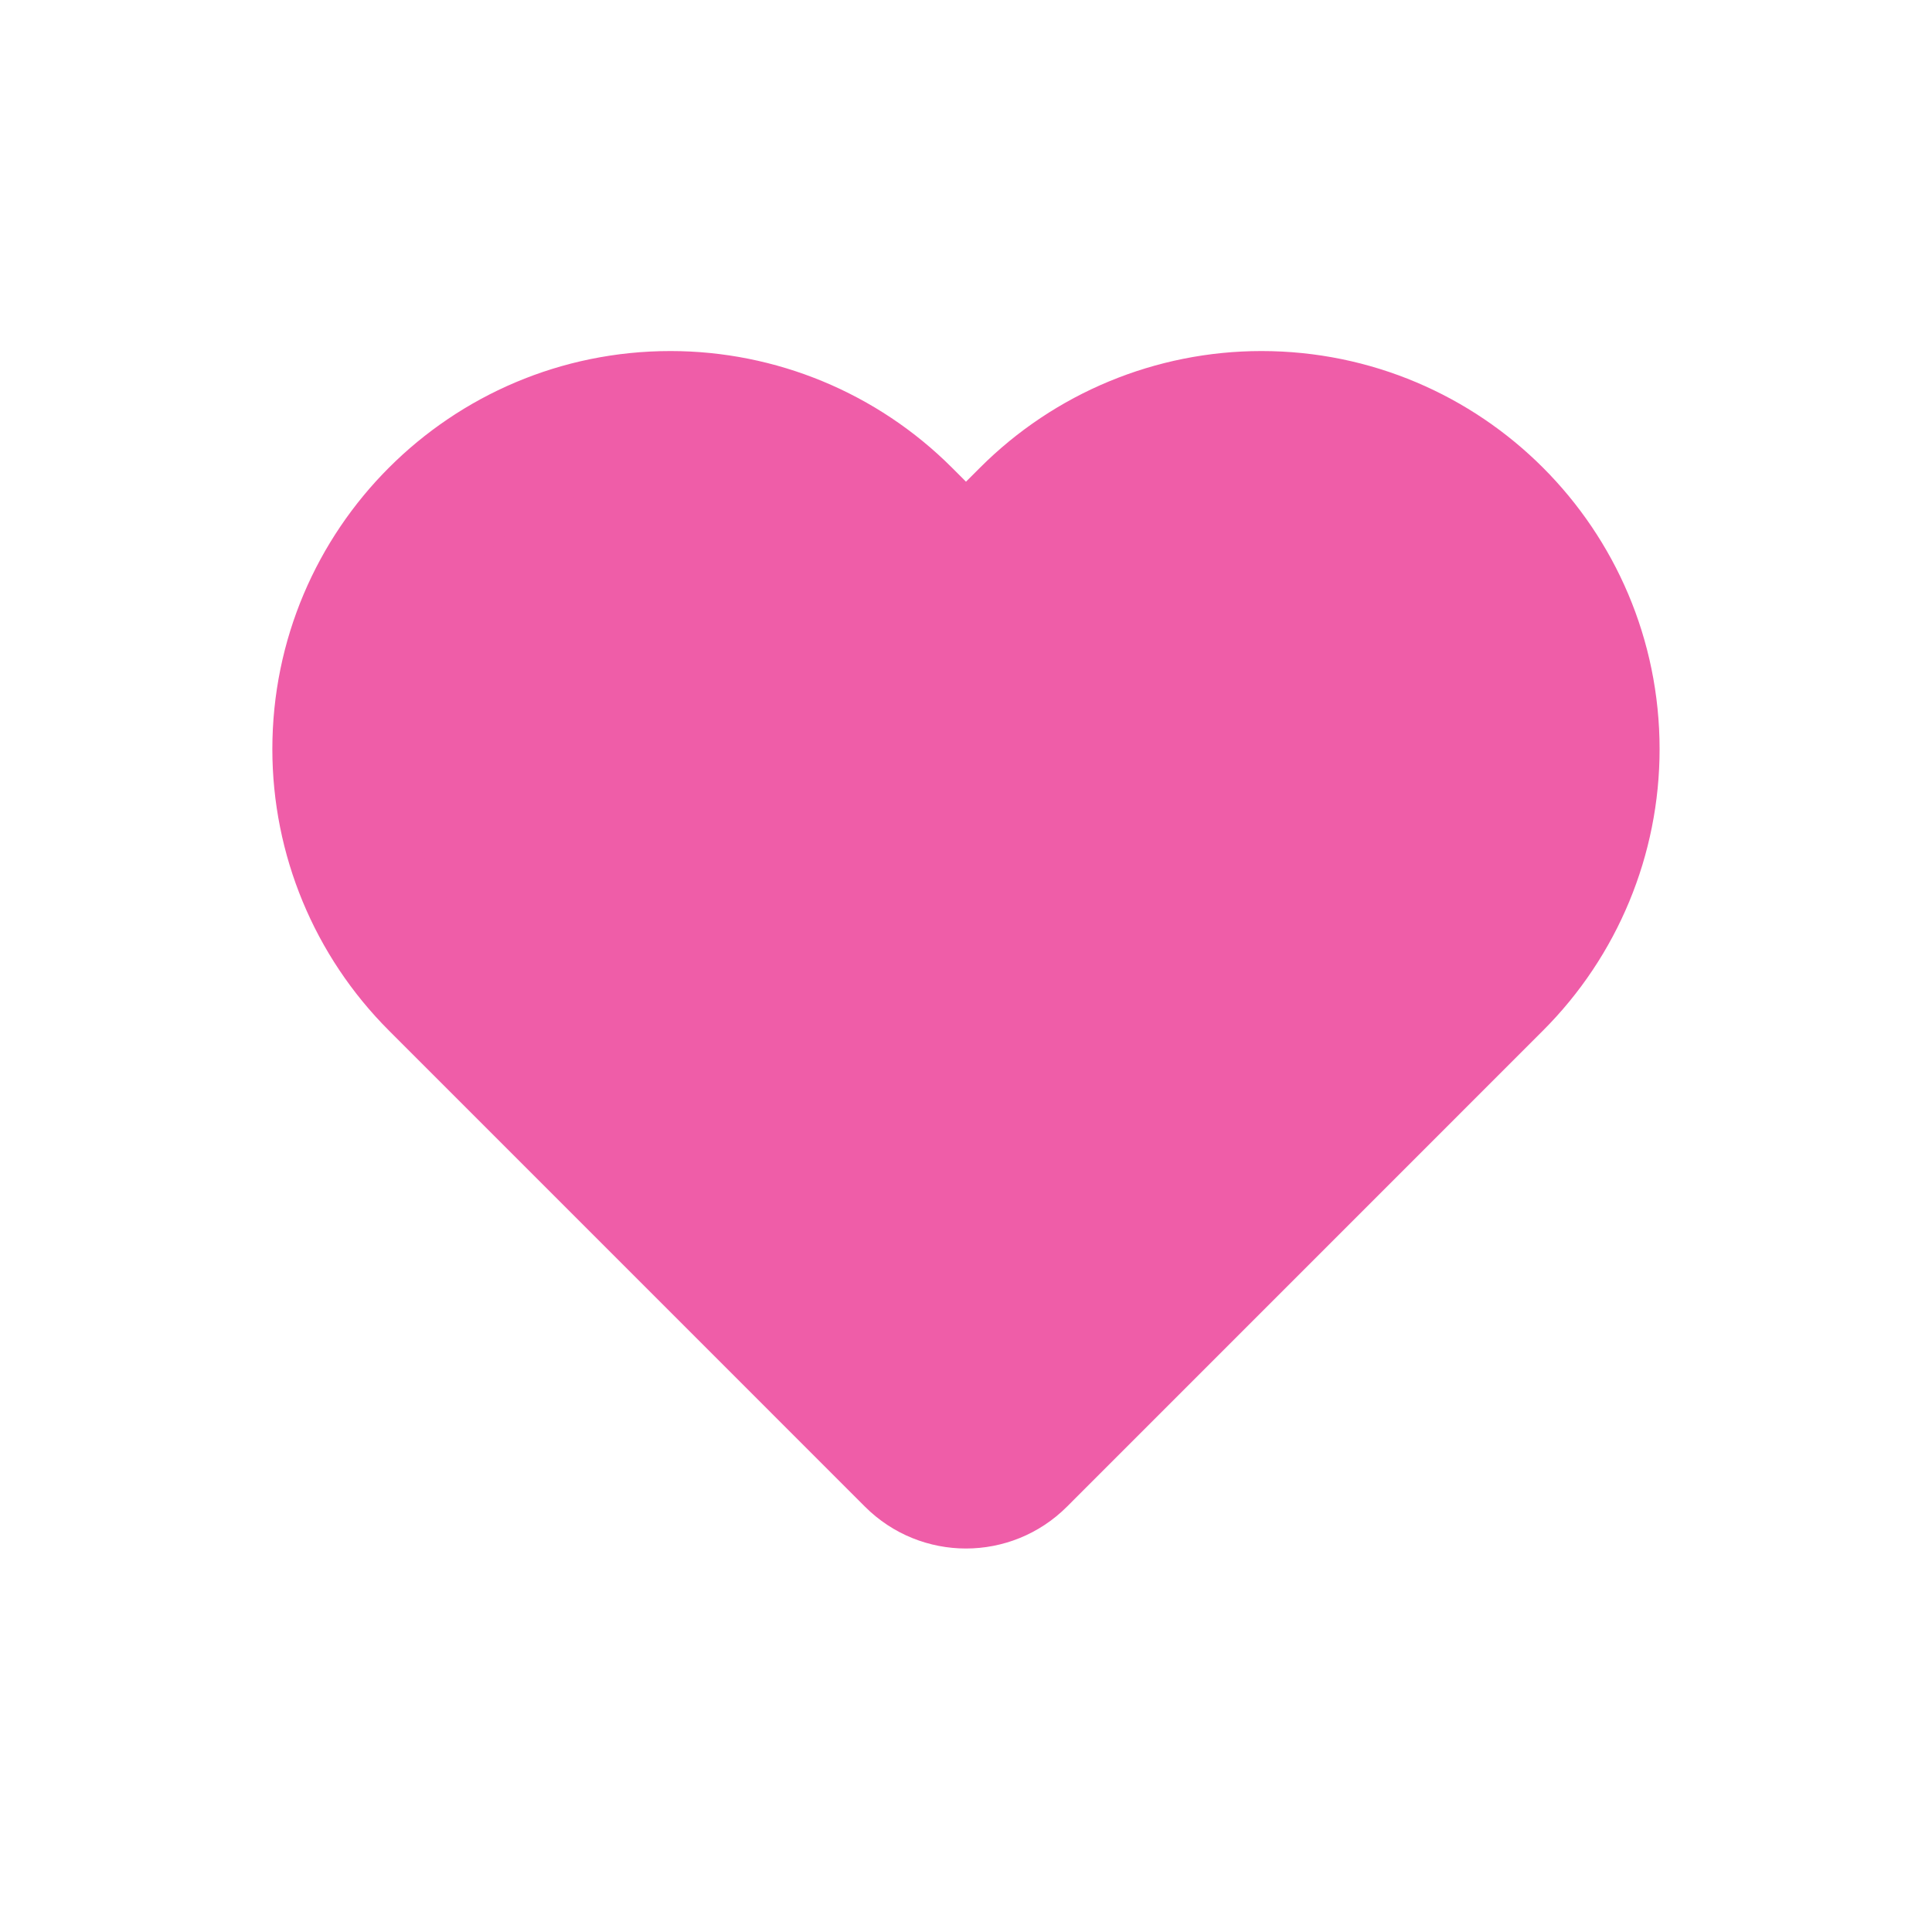 <svg width="30" height="30" viewBox="0 0 30 30" fill="none" xmlns="http://www.w3.org/2000/svg">
<path d="M6.747 15.296L14.139 22.689C14.614 23.164 15.385 23.164 15.86 22.689L23.252 15.296C24.224 14.325 24.77 13.007 24.77 11.633C24.77 8.771 22.45 6.451 19.588 6.451C18.214 6.451 16.896 6.997 15.925 7.969L15.057 8.836C15.025 8.868 14.974 8.868 14.942 8.836L14.075 7.969C13.103 6.997 11.785 6.451 10.411 6.451C7.549 6.451 5.229 8.771 5.229 11.633C5.229 13.007 5.775 14.325 6.747 15.296Z" fill="#EF5DA8" stroke="#EF5DA8" stroke-width="2"/>
</svg>
